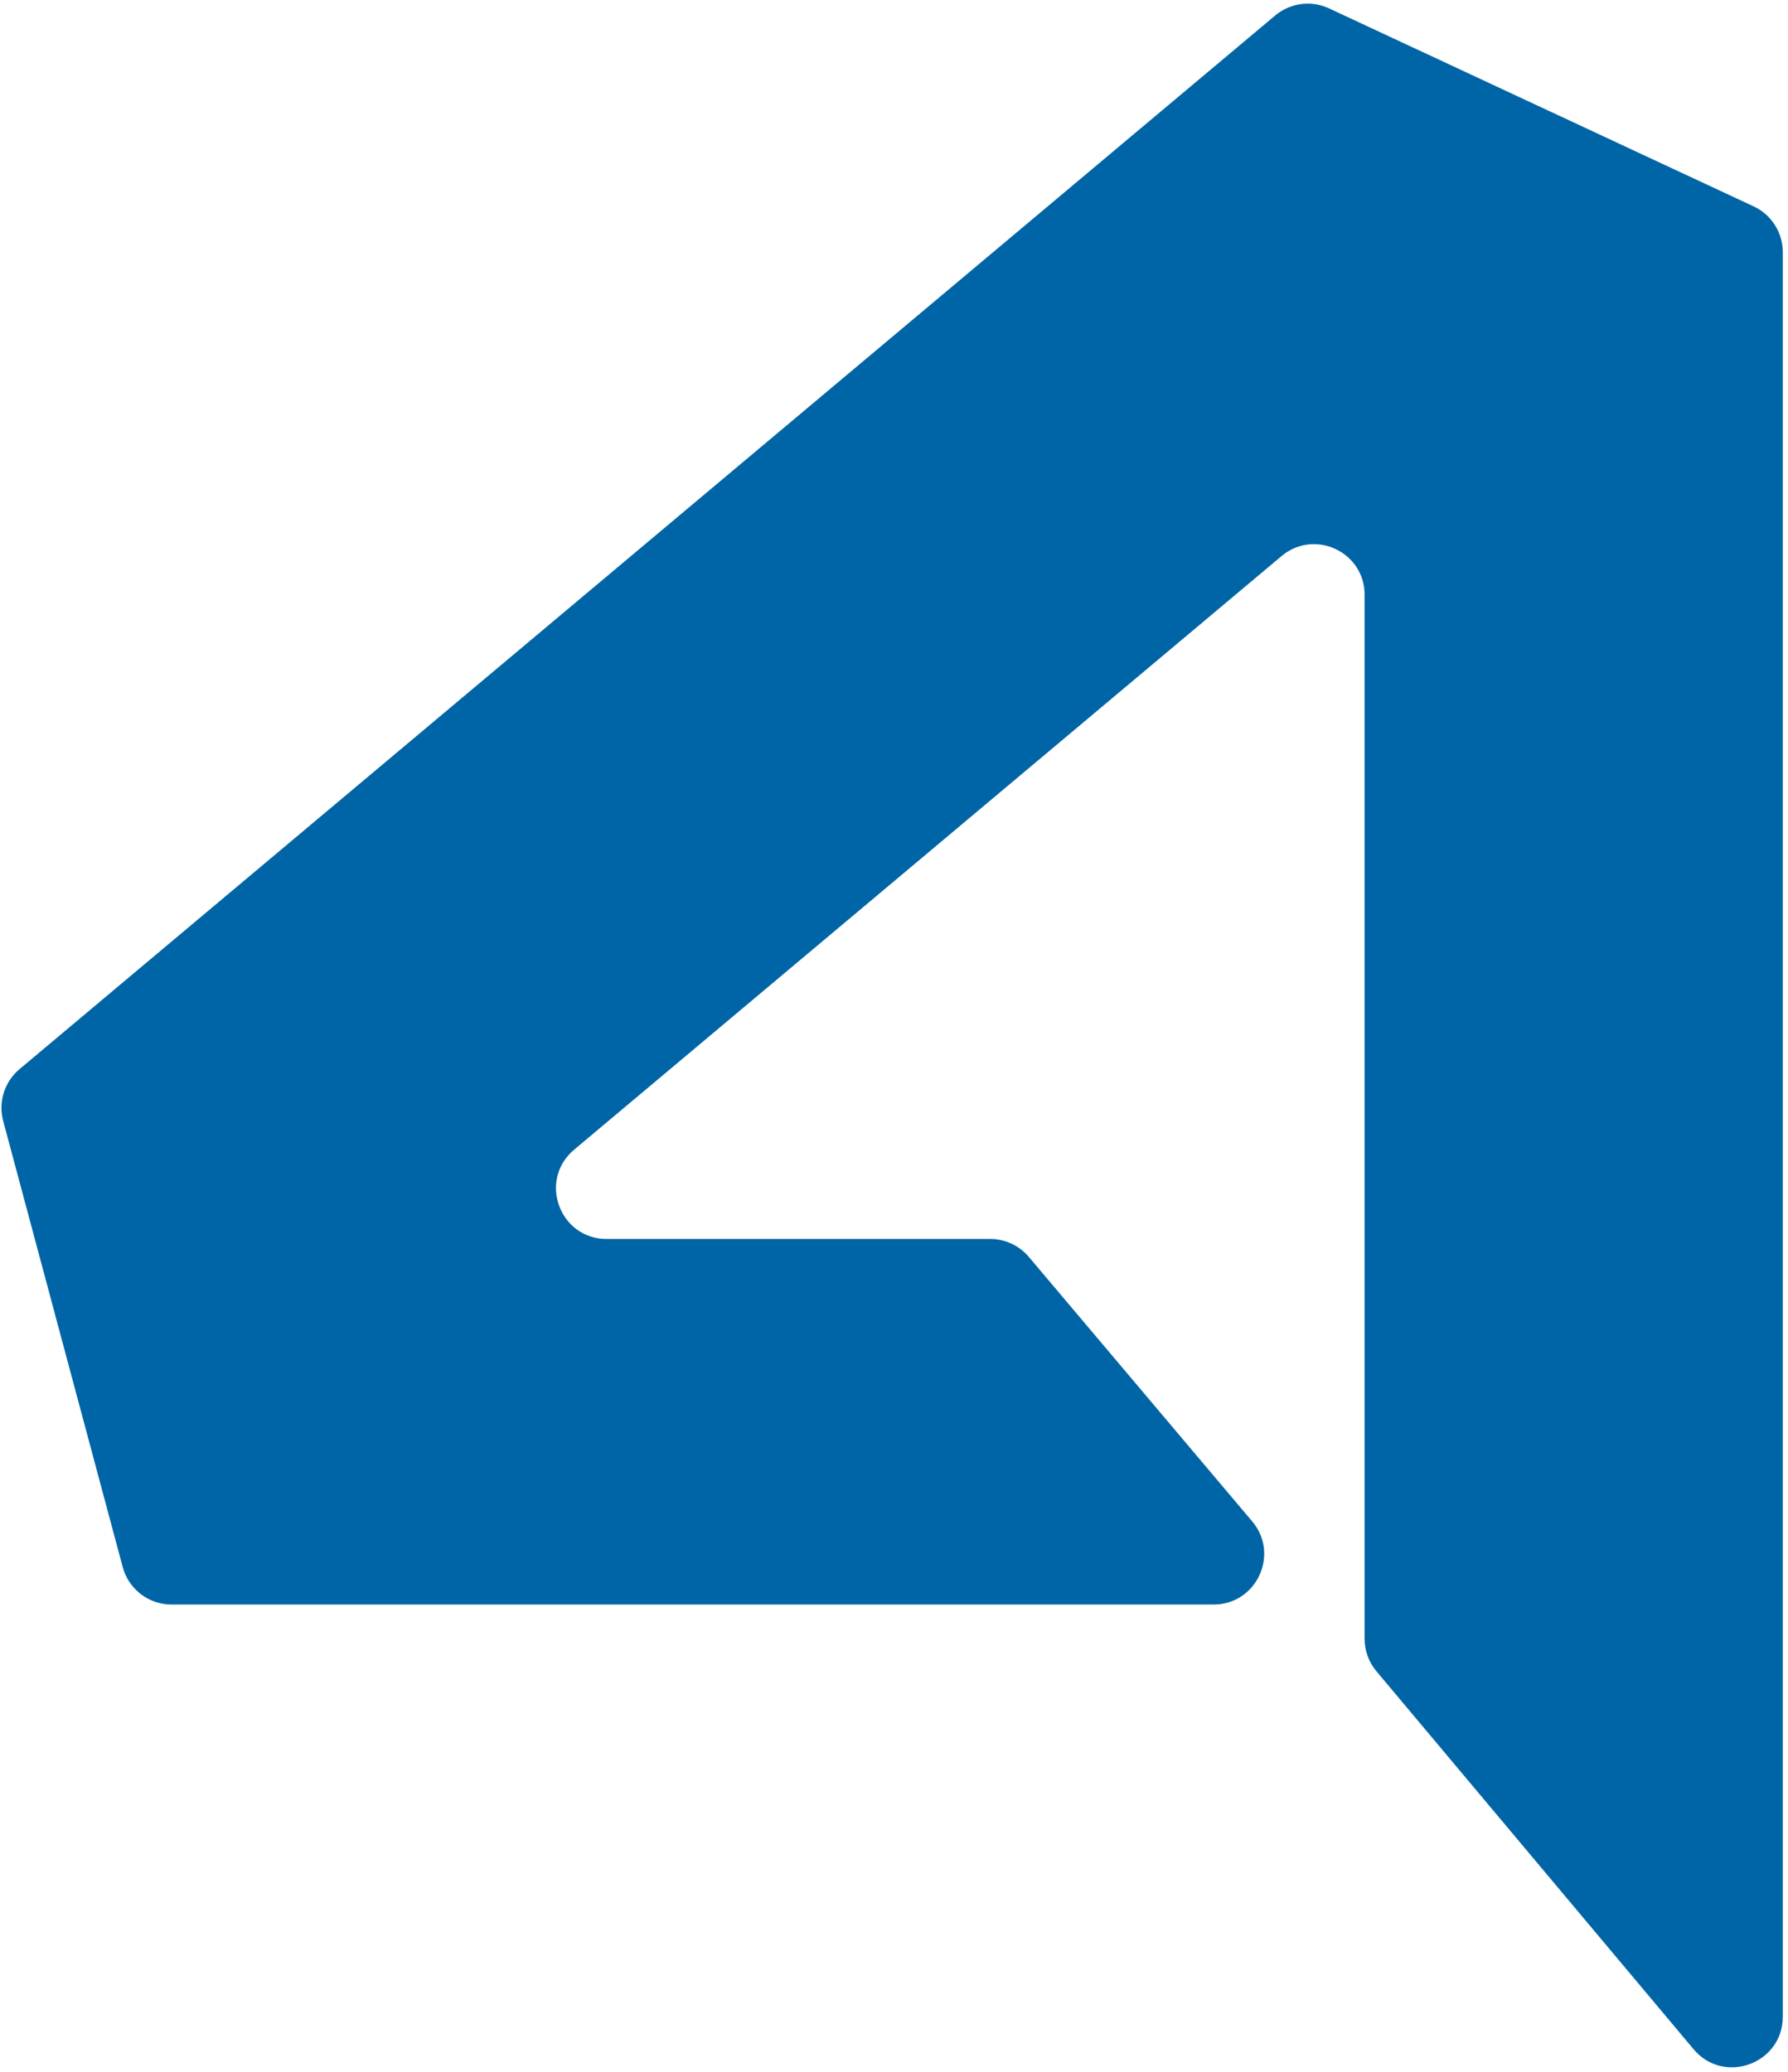 <svg width="340" height="394" viewBox="0 0 340 394" fill="none" xmlns="http://www.w3.org/2000/svg">
<path d="M339.008 383.472C339.008 392.446 327.801 396.525 322.033 389.651L261.737 317.792C260.284 316.061 259.488 313.874 259.488 311.614L259.488 113.1C259.488 104.935 249.952 100.488 243.698 105.737L109.176 218.614C102.302 224.382 106.38 235.589 115.354 235.589L188.295 235.589C191.125 235.59 193.812 236.837 195.638 238.999L238.111 289.289C243.389 295.537 238.947 305.103 230.768 305.103L32.619 305.103C28.268 305.103 24.46 302.181 23.334 297.979L0.604 213.148C-0.363 209.54 0.849 205.699 3.71 203.298L242.489 2.942C245.351 0.541 249.344 0.015 252.729 1.594L333.459 39.239C336.844 40.817 339.009 44.215 339.009 47.95L339.008 383.472Z" fill="#0065A6"/>
</svg>
